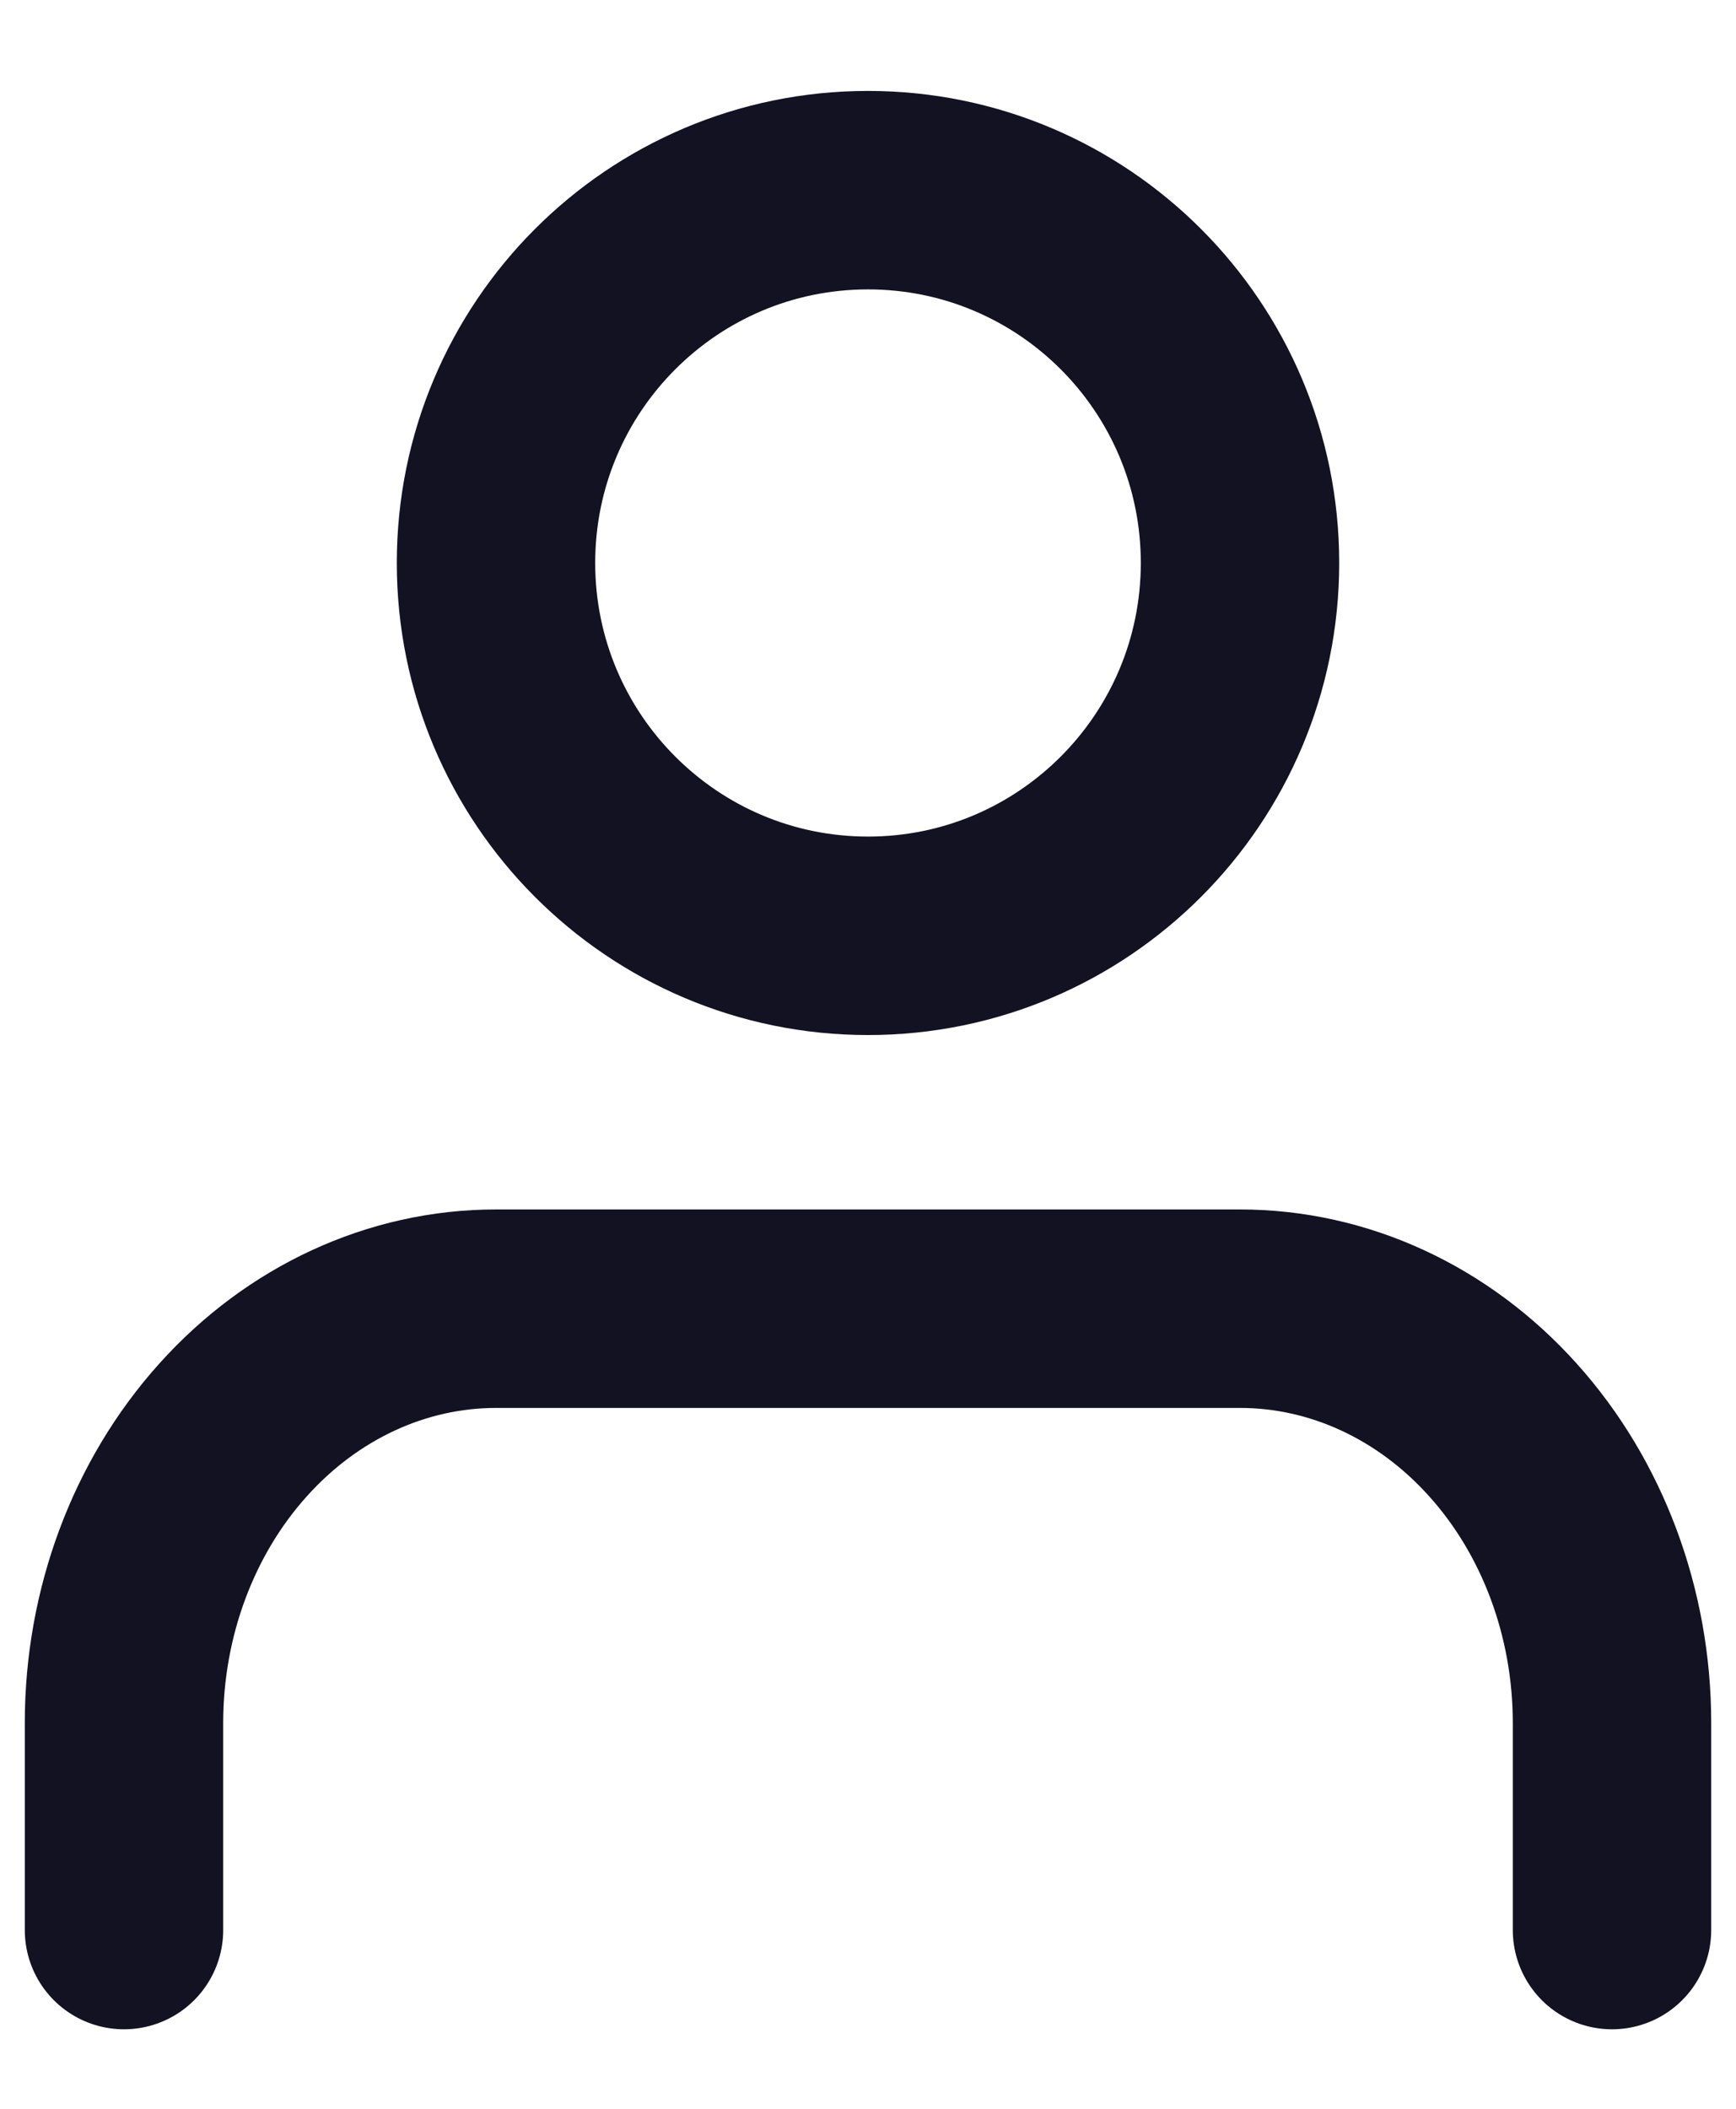 <svg width="14" height="17" viewBox="0 0 14 17" fill="none" xmlns="http://www.w3.org/2000/svg">
<path d="M13 15.559V13.889C13 13.004 12.684 12.154 12.121 11.528C11.559 10.902 10.796 10.55 10 10.55H4C3.204 10.55 2.441 10.902 1.879 11.528C1.316 12.154 1 13.004 1 13.889V15.559" stroke="#121223" stroke-width="1.6" stroke-linecap="round" stroke-linejoin="round"/>
<path d="M7 7.544C8.657 7.544 10 6.198 10 4.538C10 2.878 8.657 1.533 7 1.533C5.343 1.533 4 2.878 4 4.538C4 6.198 5.343 7.544 7 7.544Z" stroke="#121223" stroke-width="1.6" stroke-linecap="round" stroke-linejoin="round"/>
</svg>
